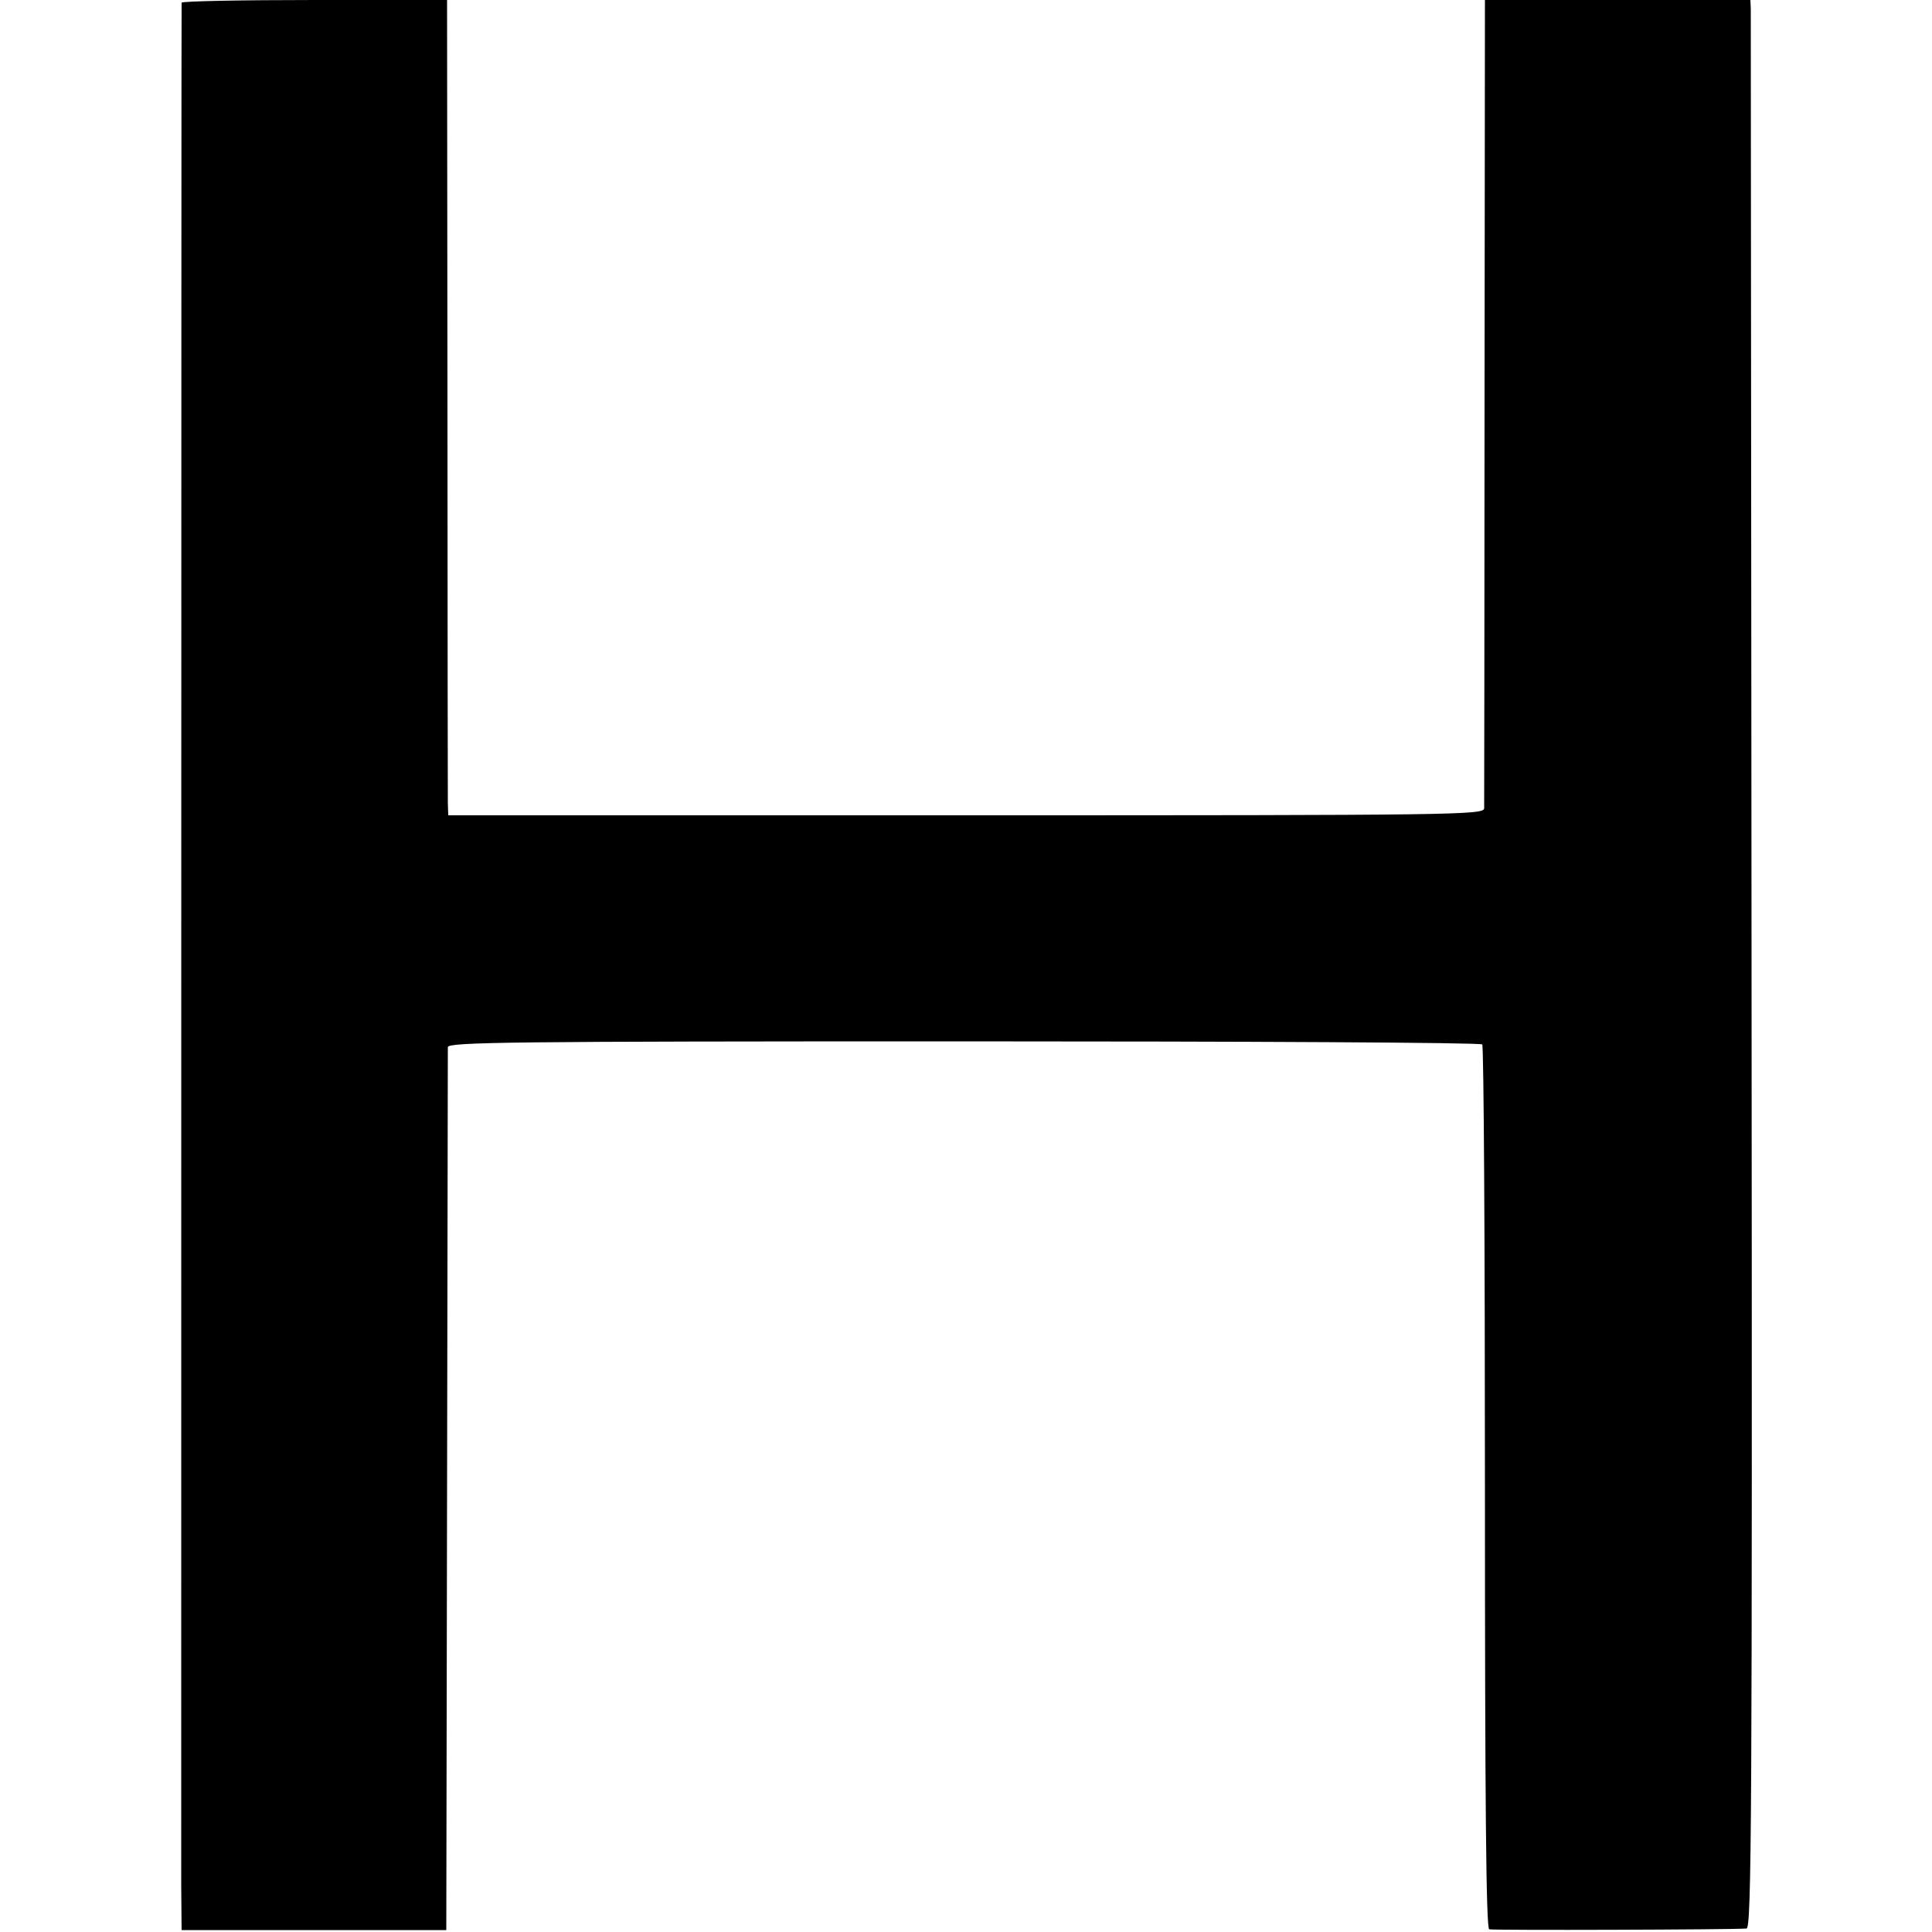 <?xml version="1.0" standalone="no"?>
<!DOCTYPE svg PUBLIC "-//W3C//DTD SVG 20010904//EN"
 "http://www.w3.org/TR/2001/REC-SVG-20010904/DTD/svg10.dtd">
<svg version="1.0" xmlns="http://www.w3.org/2000/svg"
 width="500pt" height="500pt" viewBox="0 0 500 500"
 preserveAspectRatio="xMidYMid meet">
<g transform="translate(0,500) scale(0.1,-0.1)"
fill="#000000" stroke="none">
<path d="M470 4993 c-1 -11 -1 -4732 -1 -4873 l1 -115 343 0 342 0 2 1135 c1
624 2 1142 2 1150 1 13 156 15 1335 15 734 0 1338 -3 1342 -8 4 -4 7 -520 7
-1147 0 -812 3 -1140 11 -1143 10 -3 629 -1 666 2 13 1 15 282 13 2473 -1
1360 -2 2483 -2 2496 l-1 22 -343 0 -344 0 -1 -1037 c0 -571 -1 -1046 -1
-1055 -1 -17 -72 -18 -1341 -18 l-1340 0 -1 33 c0 17 -1 492 -1 1055 l-1 1022
-343 0 c-189 0 -344 -3 -344 -7z"/>
</g>
</svg>
